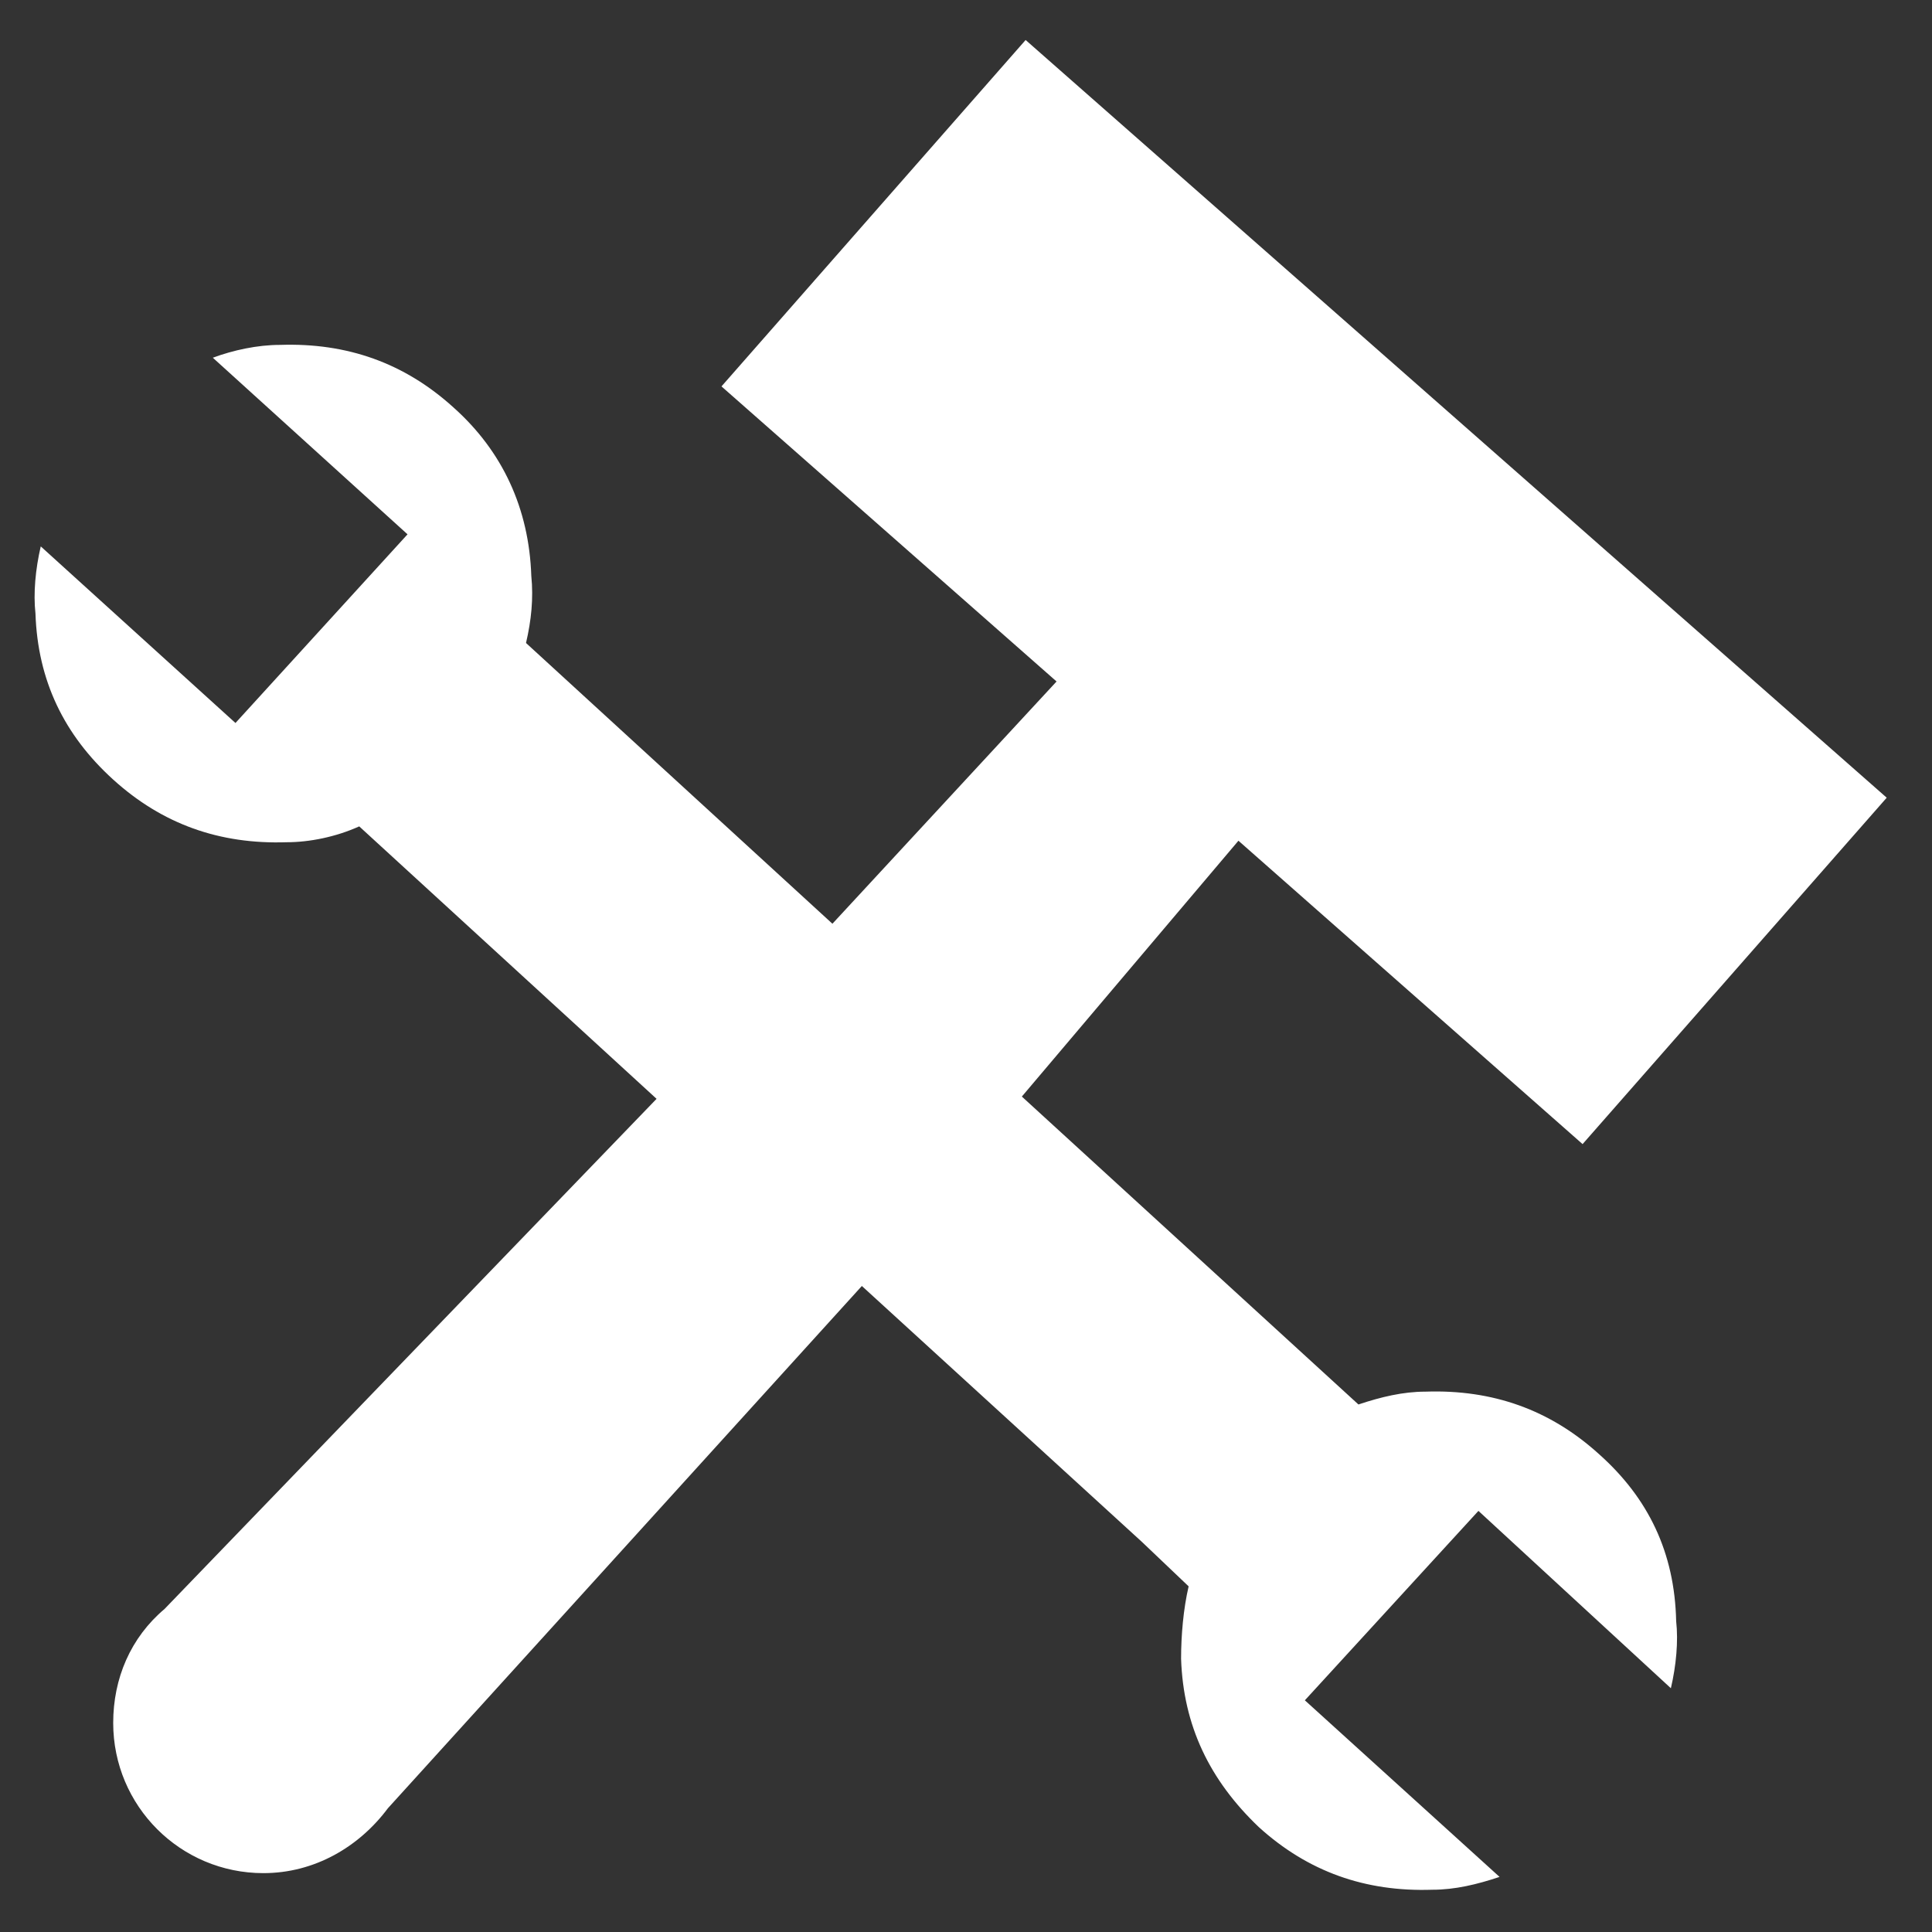 <?xml version="1.0" encoding="utf-8"?>
<!-- Uploaded to: SVG Repo, www.svgrepo.com, Generator: SVG Repo Mixer Tools -->
<svg fill="white" height="40px" width="40px" version="1.2" baseProfile="tiny" id="Layer_1" xmlns="http://www.w3.org/2000/svg" xmlns:xlink="http://www.w3.org/1999/xlink"
	  viewBox="-351 153 256 256" xml:space="preserve">
<rect x="-351" y="153" width="256" height="256" fill="#333333" stroke="none"/>
<path d="M-139.1,345.7c-6.5-5.9-14.1-8.6-23-8.3c-3,0-5.9,0.7-8.9,1.7l-44.6-40.8l28.7-33.9l45.6,40.2l40.3-45.9l-114.1-100.4
	l-40.3,45.9l44.4,39.1l-29.7,32.1l-40.6-37.2c0.7-3,1-5.9,0.7-8.9c-0.3-8.9-3.8-16.5-10.3-22.3c-6.5-5.9-14.1-8.6-23-8.3
	c-3,0-6.2,0.7-8.9,1.7l25.8,23.4l-22.8,25l-25.8-23.4c-0.7,3-1,6.2-0.7,8.9c0.3,8.9,3.8,16.1,10.3,22c6.5,5.9,14.1,8.6,23,8.3
	c3,0,6.5-0.7,9.6-2.1l39.4,36.1l-65.2,67.6c-4.5,3.8-6.8,9.2-6.8,15.1c0,11,8.9,19.9,19.9,19.9c6.8,0,12.7-3.5,16.5-8.6l62.8-69.2
	l37.1,33.9l6.2,5.9c-0.7,3-1,6.5-1,9.6c0.3,8.9,3.8,16.1,10.3,22.3c6.5,5.9,14.1,8.6,23,8.3c3,0,5.9-0.7,8.9-1.7l-25.8-23.4l23-25.1
	l25.5,23.5c0.7-3,1-6.2,0.7-8.9C-129.1,358.7-132.6,351.5-139.1,345.7z"/>
</svg>